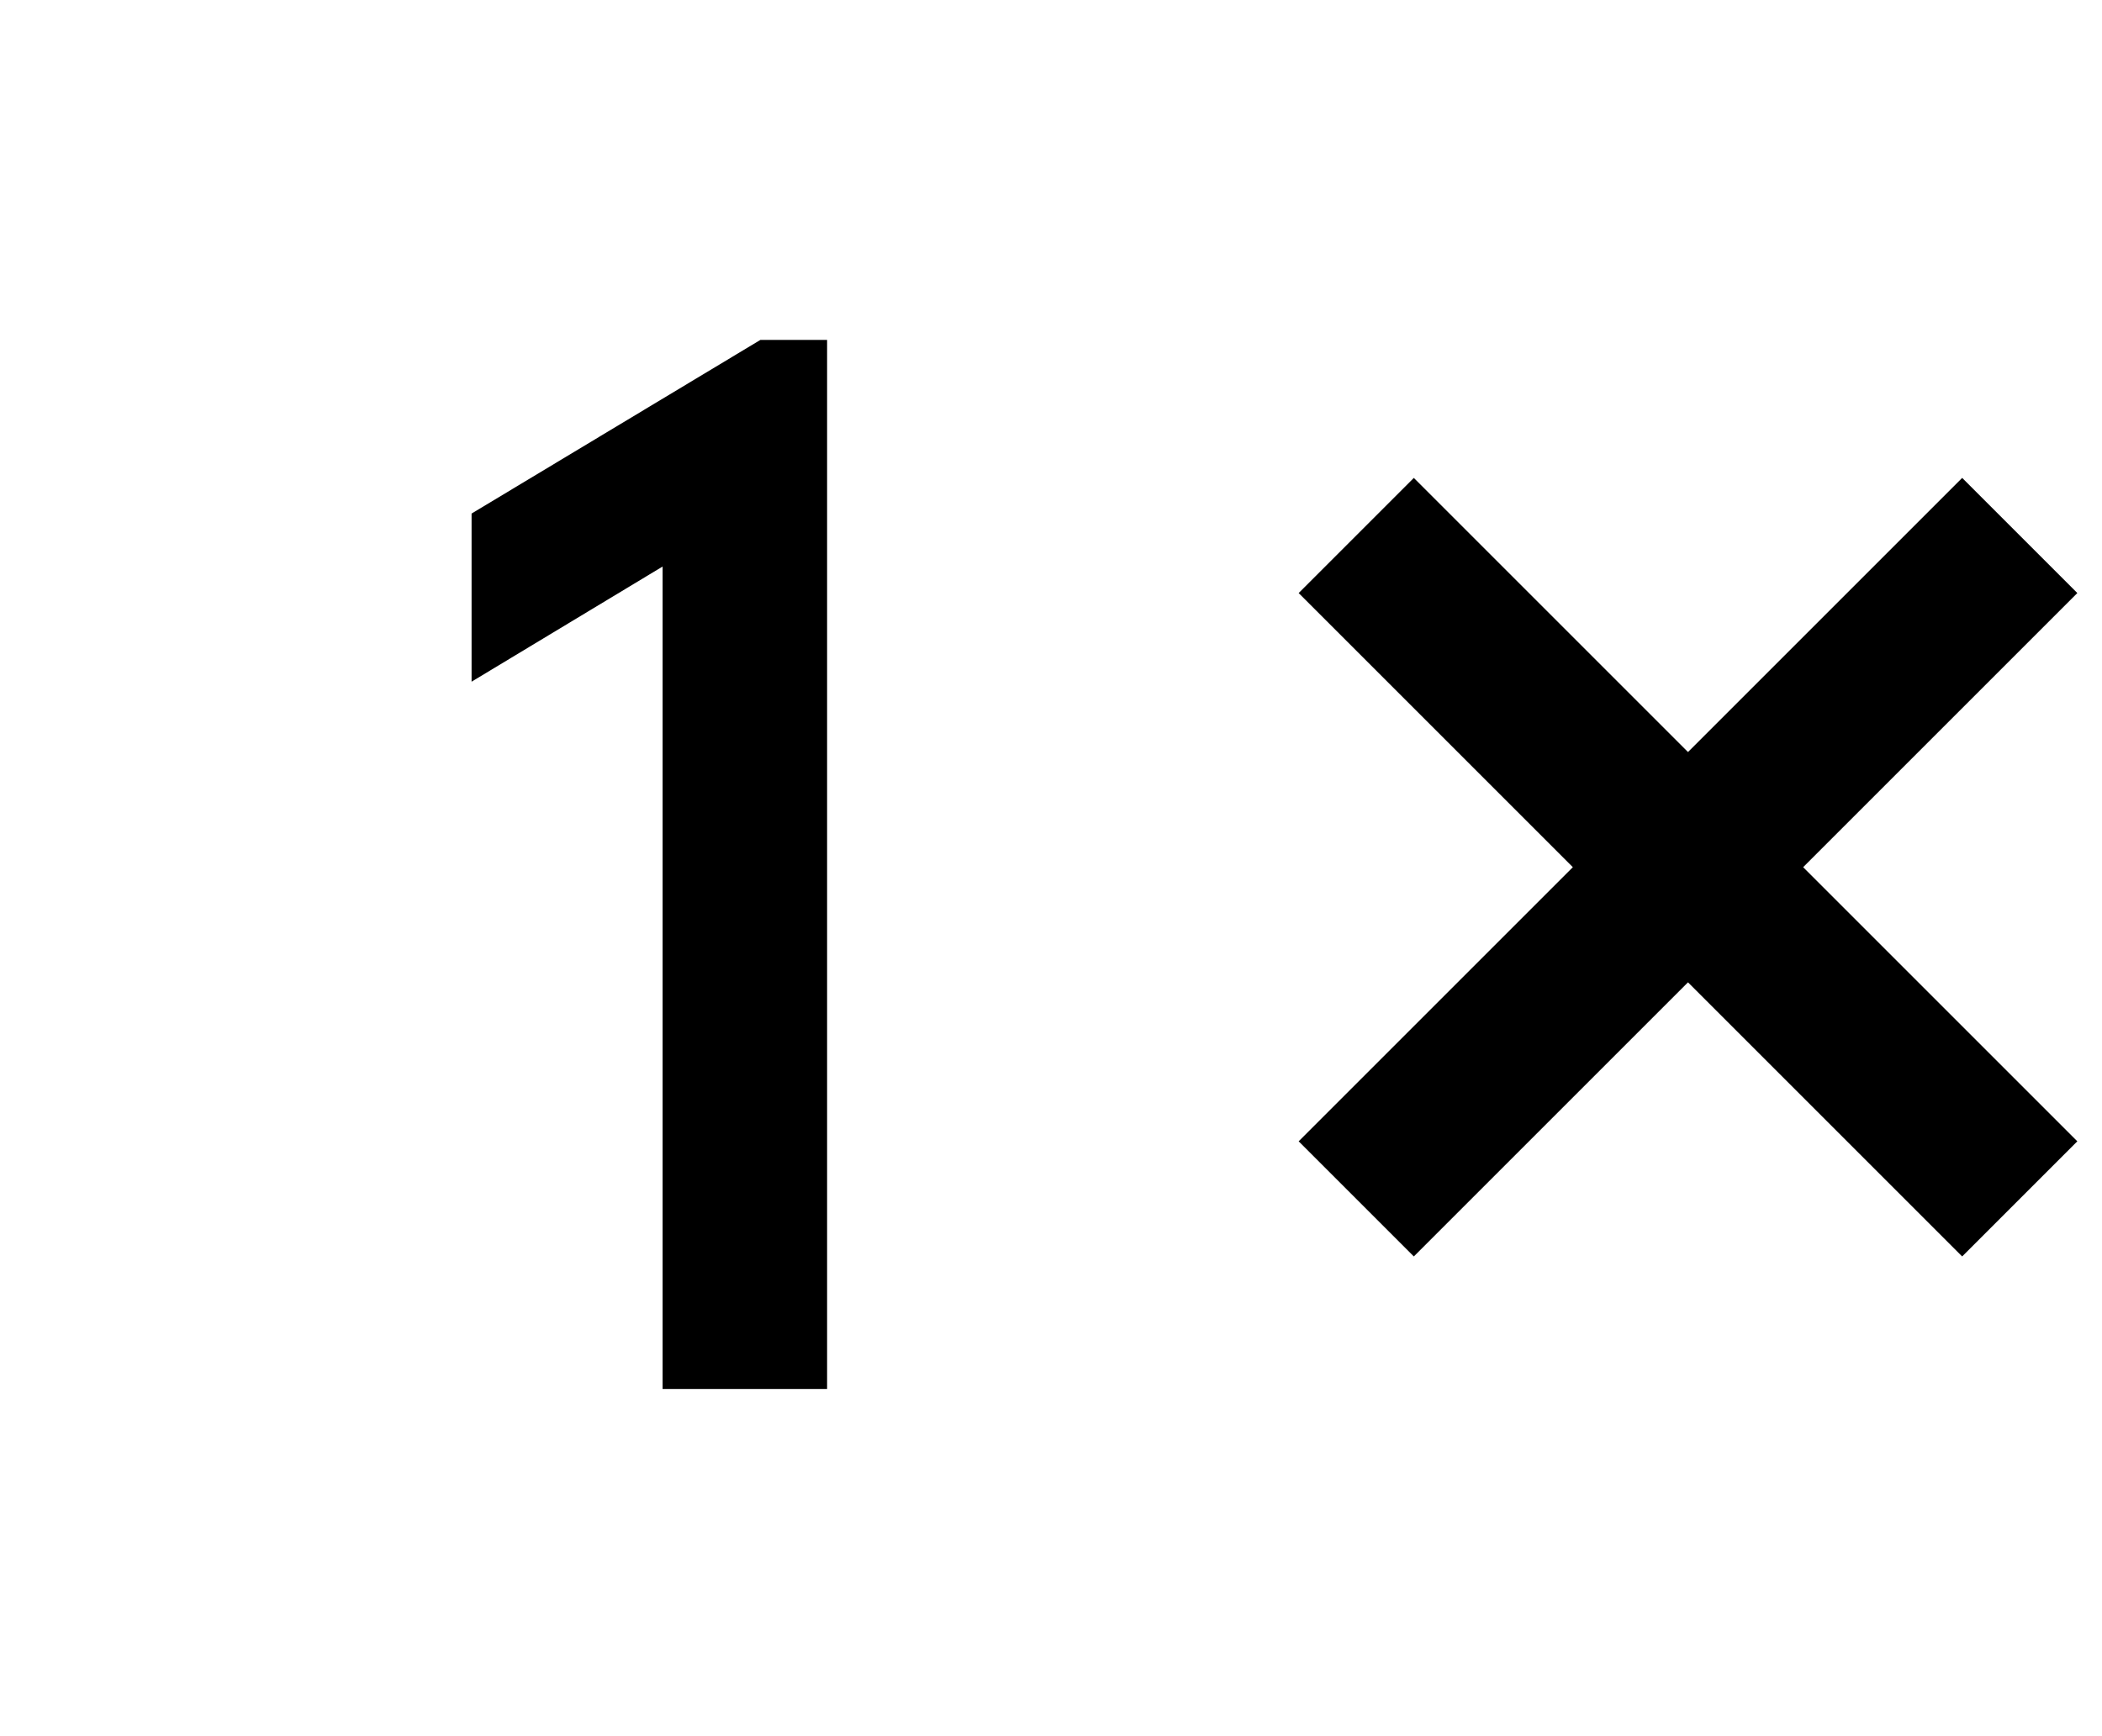 <svg id="Layer_1" data-name="Layer 1" xmlns="http://www.w3.org/2000/svg" viewBox="0 0 23 19"><path d="M5.16,7.46V5.62l3.16-1.9h.73V15.2H7.25v-9Z"/><path d="M14.21,12.49l3-3-3-3,1.26-1.26,3,3,3-3,1.26,1.26-3,3,3,3-1.26,1.26-3-3-3,3Z"/></svg>